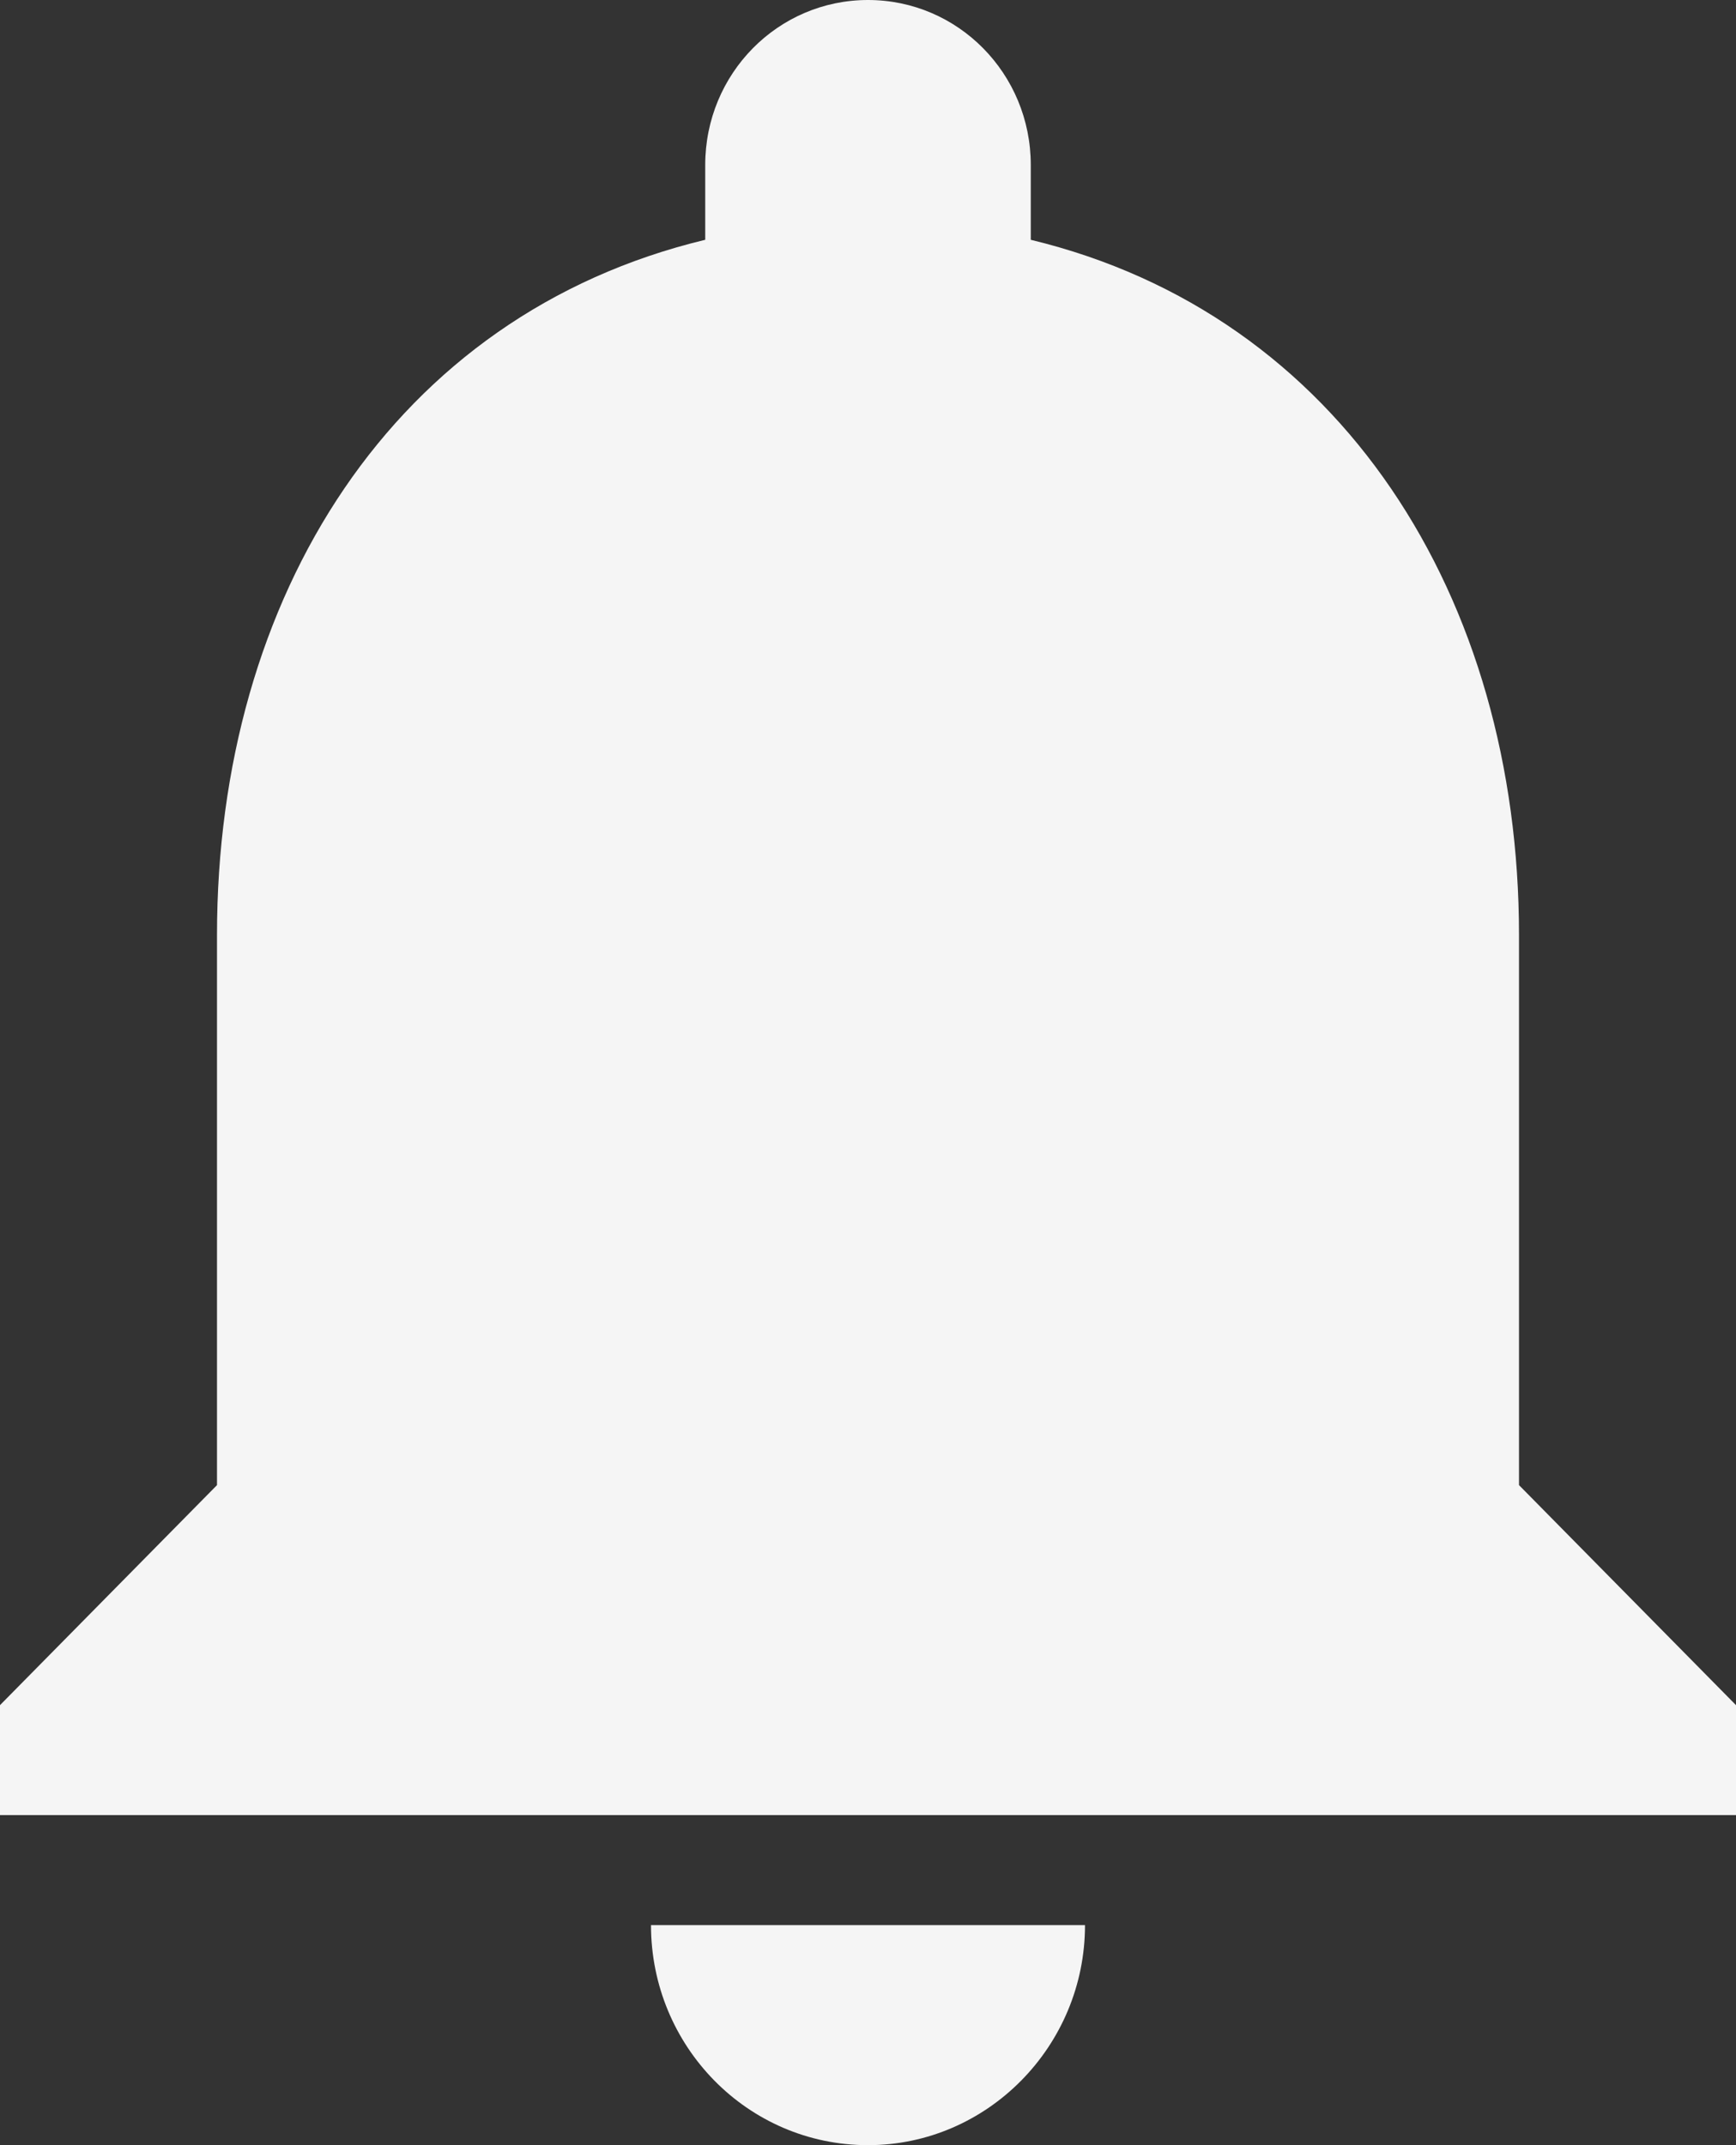 <svg width="34" height="42" viewBox="0 0 34 42" fill="none" xmlns="http://www.w3.org/2000/svg">
<rect x="0" y="0" width="34" height="42" fill="#333333" stroke="none"/>
<path d="M17 42C19.337 42 21.25 40.062 21.25 37.692H12.75C12.75 40.062 14.641 42 17 42ZM29.75 29.077V18.308C29.75 11.695 26.265 6.16 20.188 4.695V3.231C20.188 1.443 18.764 0 17 0C15.236 0 13.812 1.443 13.812 3.231V4.695C7.714 6.16 4.25 11.674 4.25 18.308V29.077L0 33.385V35.538H34V33.385L29.75 29.077Z" fill="#F5F5F5"/>
</svg>
